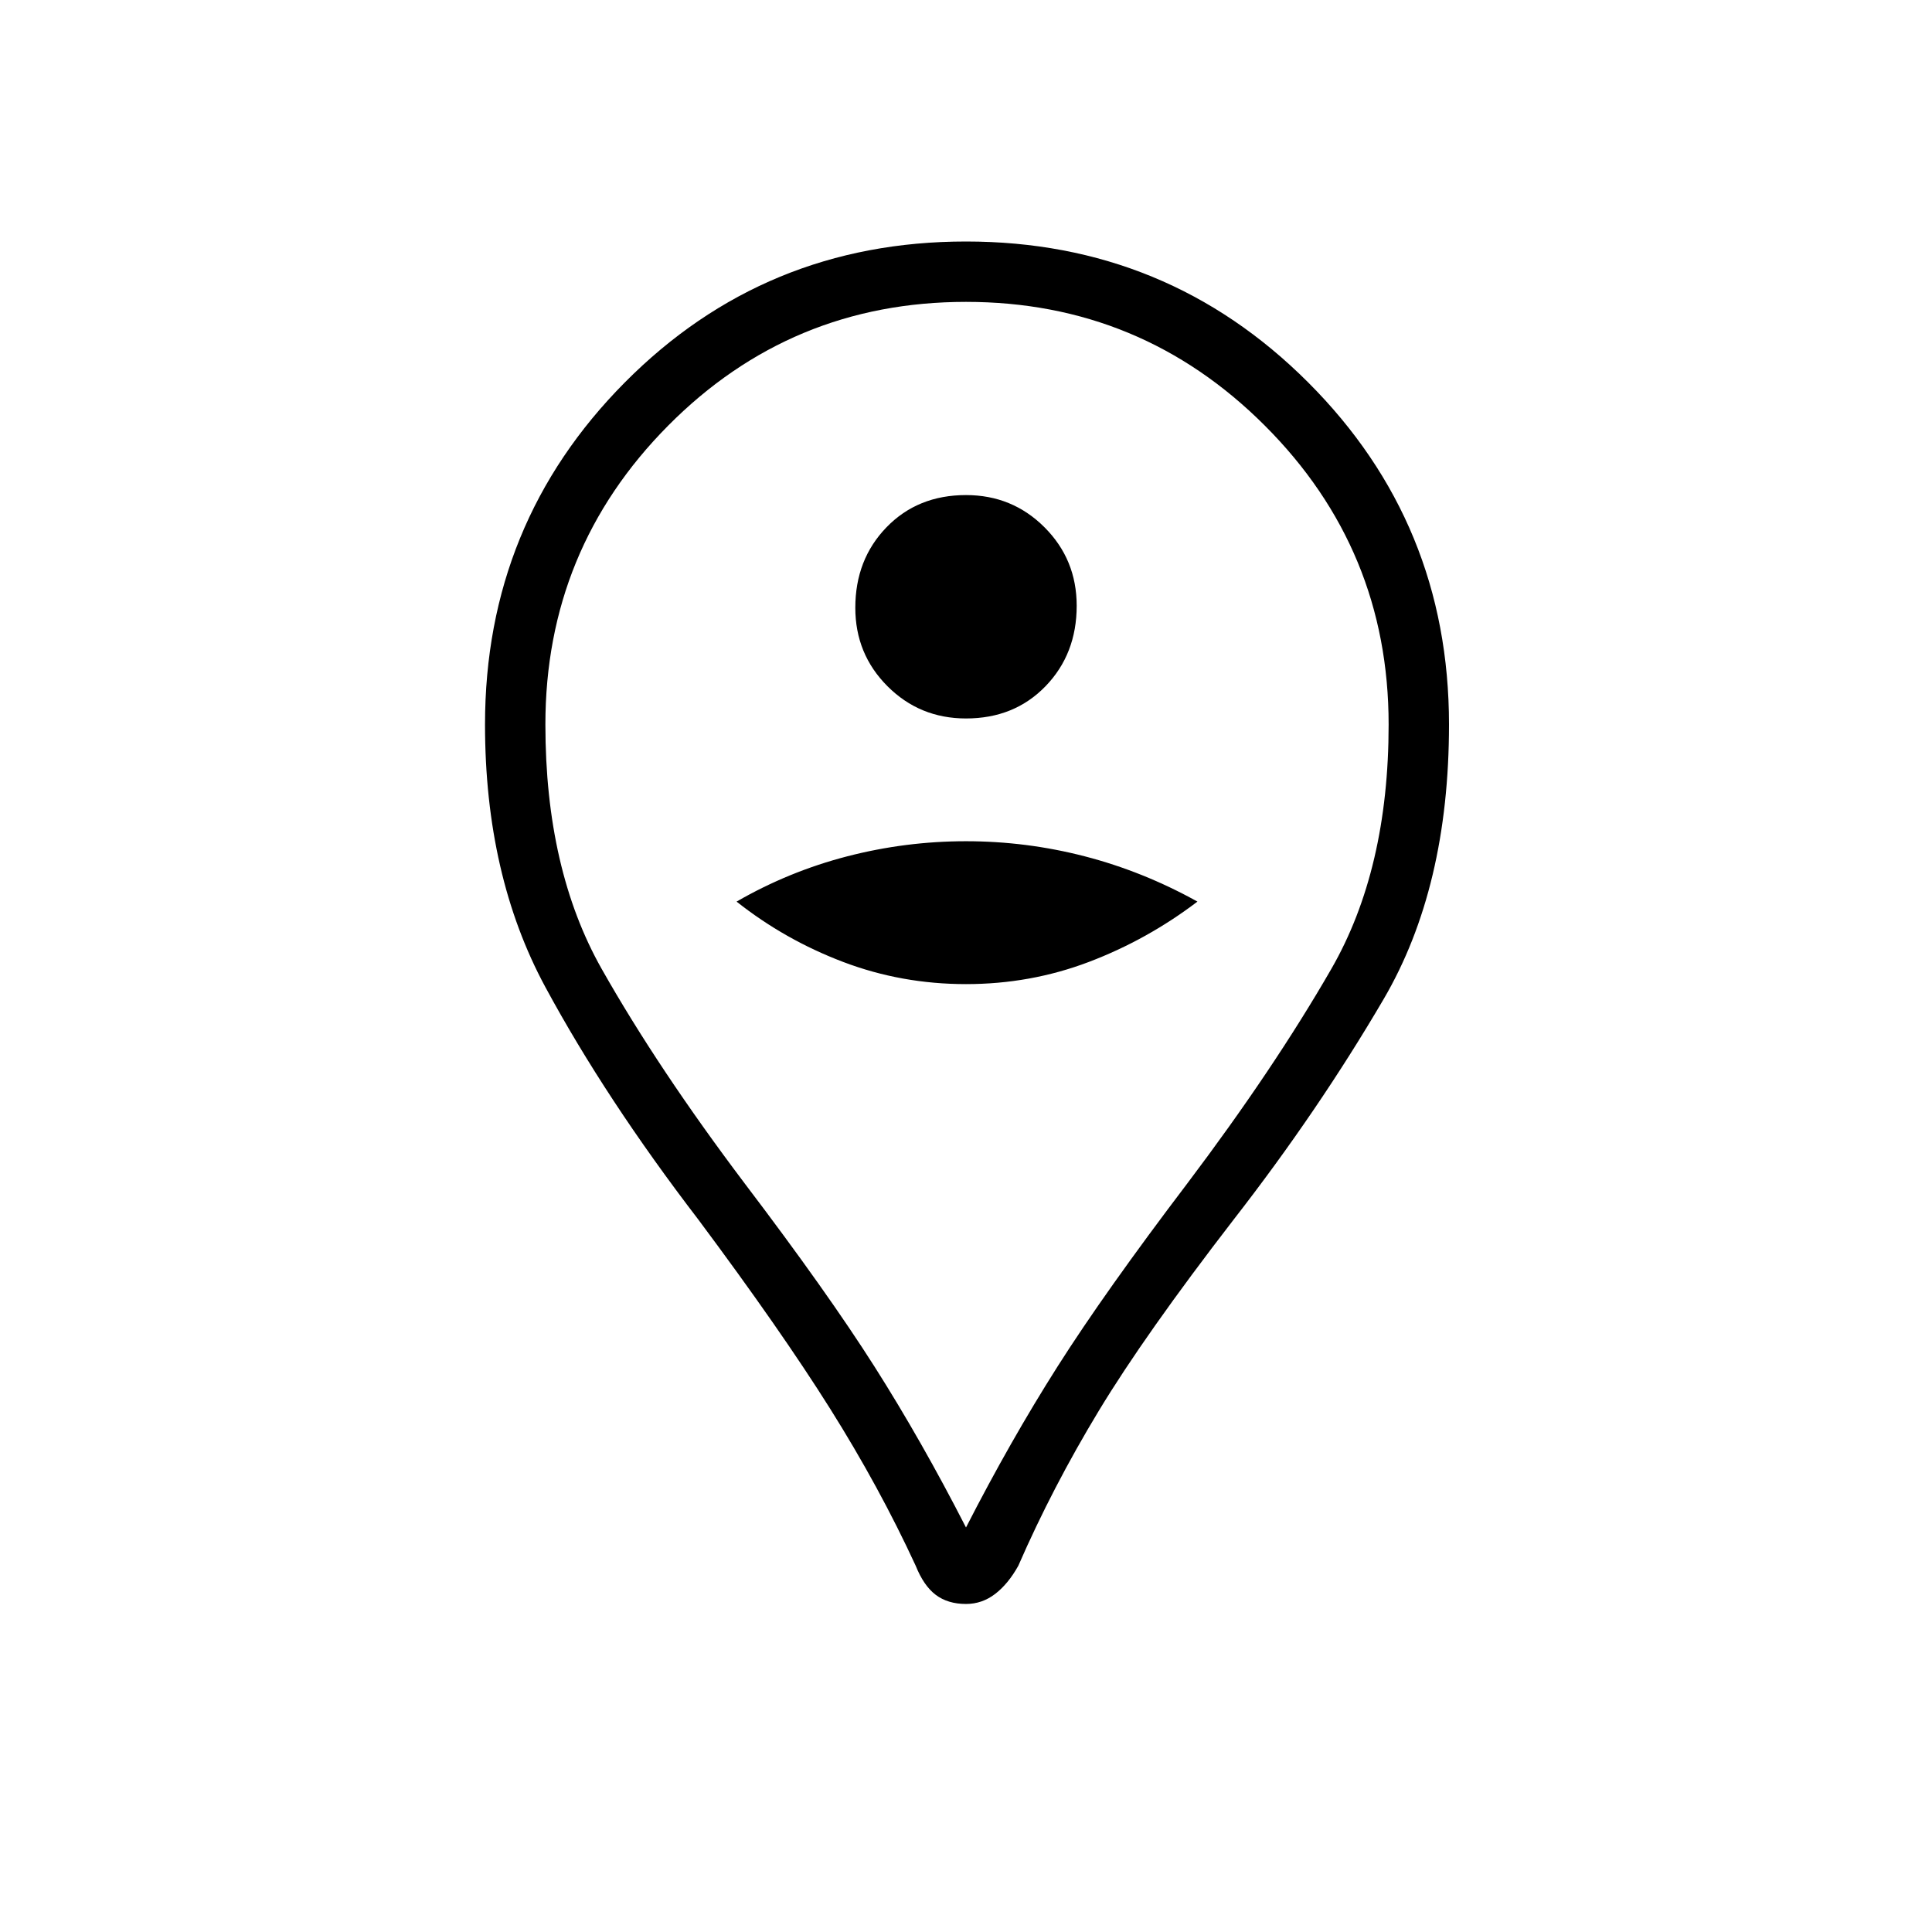 <svg xmlns="http://www.w3.org/2000/svg" height="48" width="48"><path d="M24 17.85Q25.2 17.85 25.975 17.05Q26.75 16.25 26.75 15.05Q26.75 13.9 25.95 13.1Q25.15 12.3 24 12.3Q22.8 12.3 22.025 13.1Q21.25 13.9 21.25 15.1Q21.25 16.25 22.05 17.05Q22.85 17.85 24 17.85ZM24 24.45Q25.6 24.45 27.05 23.9Q28.5 23.35 29.75 22.4Q28.4 21.65 26.95 21.275Q25.5 20.9 24 20.9Q22.5 20.9 21.05 21.275Q19.6 21.65 18.3 22.4Q19.5 23.35 20.95 23.9Q22.4 24.45 24 24.45ZM24 39.85Q23.55 39.85 23.25 39.625Q22.95 39.4 22.75 38.9Q21.85 36.95 20.625 35Q19.4 33.05 17.35 30.3Q15.05 27.3 13.55 24.525Q12.05 21.75 12.05 18Q12.05 13 15.525 9.5Q19 6 24 6Q29 6 32.5 9.5Q36 13 36 18Q36 22.05 34.375 24.825Q32.75 27.6 30.65 30.3Q28.45 33.15 27.3 35.05Q26.15 36.95 25.3 38.9Q25.05 39.35 24.725 39.6Q24.4 39.85 24 39.85ZM24 37.95Q25.1 35.8 26.275 33.95Q27.45 32.1 29.5 29.4Q31.65 26.55 33.075 24.075Q34.5 21.6 34.5 18Q34.5 13.65 31.425 10.575Q28.35 7.5 24 7.5Q19.65 7.5 16.6 10.575Q13.55 13.65 13.55 18Q13.55 21.6 14.95 24.075Q16.35 26.55 18.5 29.4Q20.55 32.1 21.725 33.95Q22.9 35.8 24 37.95ZM24 18Q24 18 24 18Q24 18 24 18Q24 18 24 18Q24 18 24 18Q24 18 24 18Q24 18 24 18Q24 18 24 18Q24 18 24 18Q24 18 24 18Q24 18 24 18Q24 18 24 18Q24 18 24 18Z"/></svg>